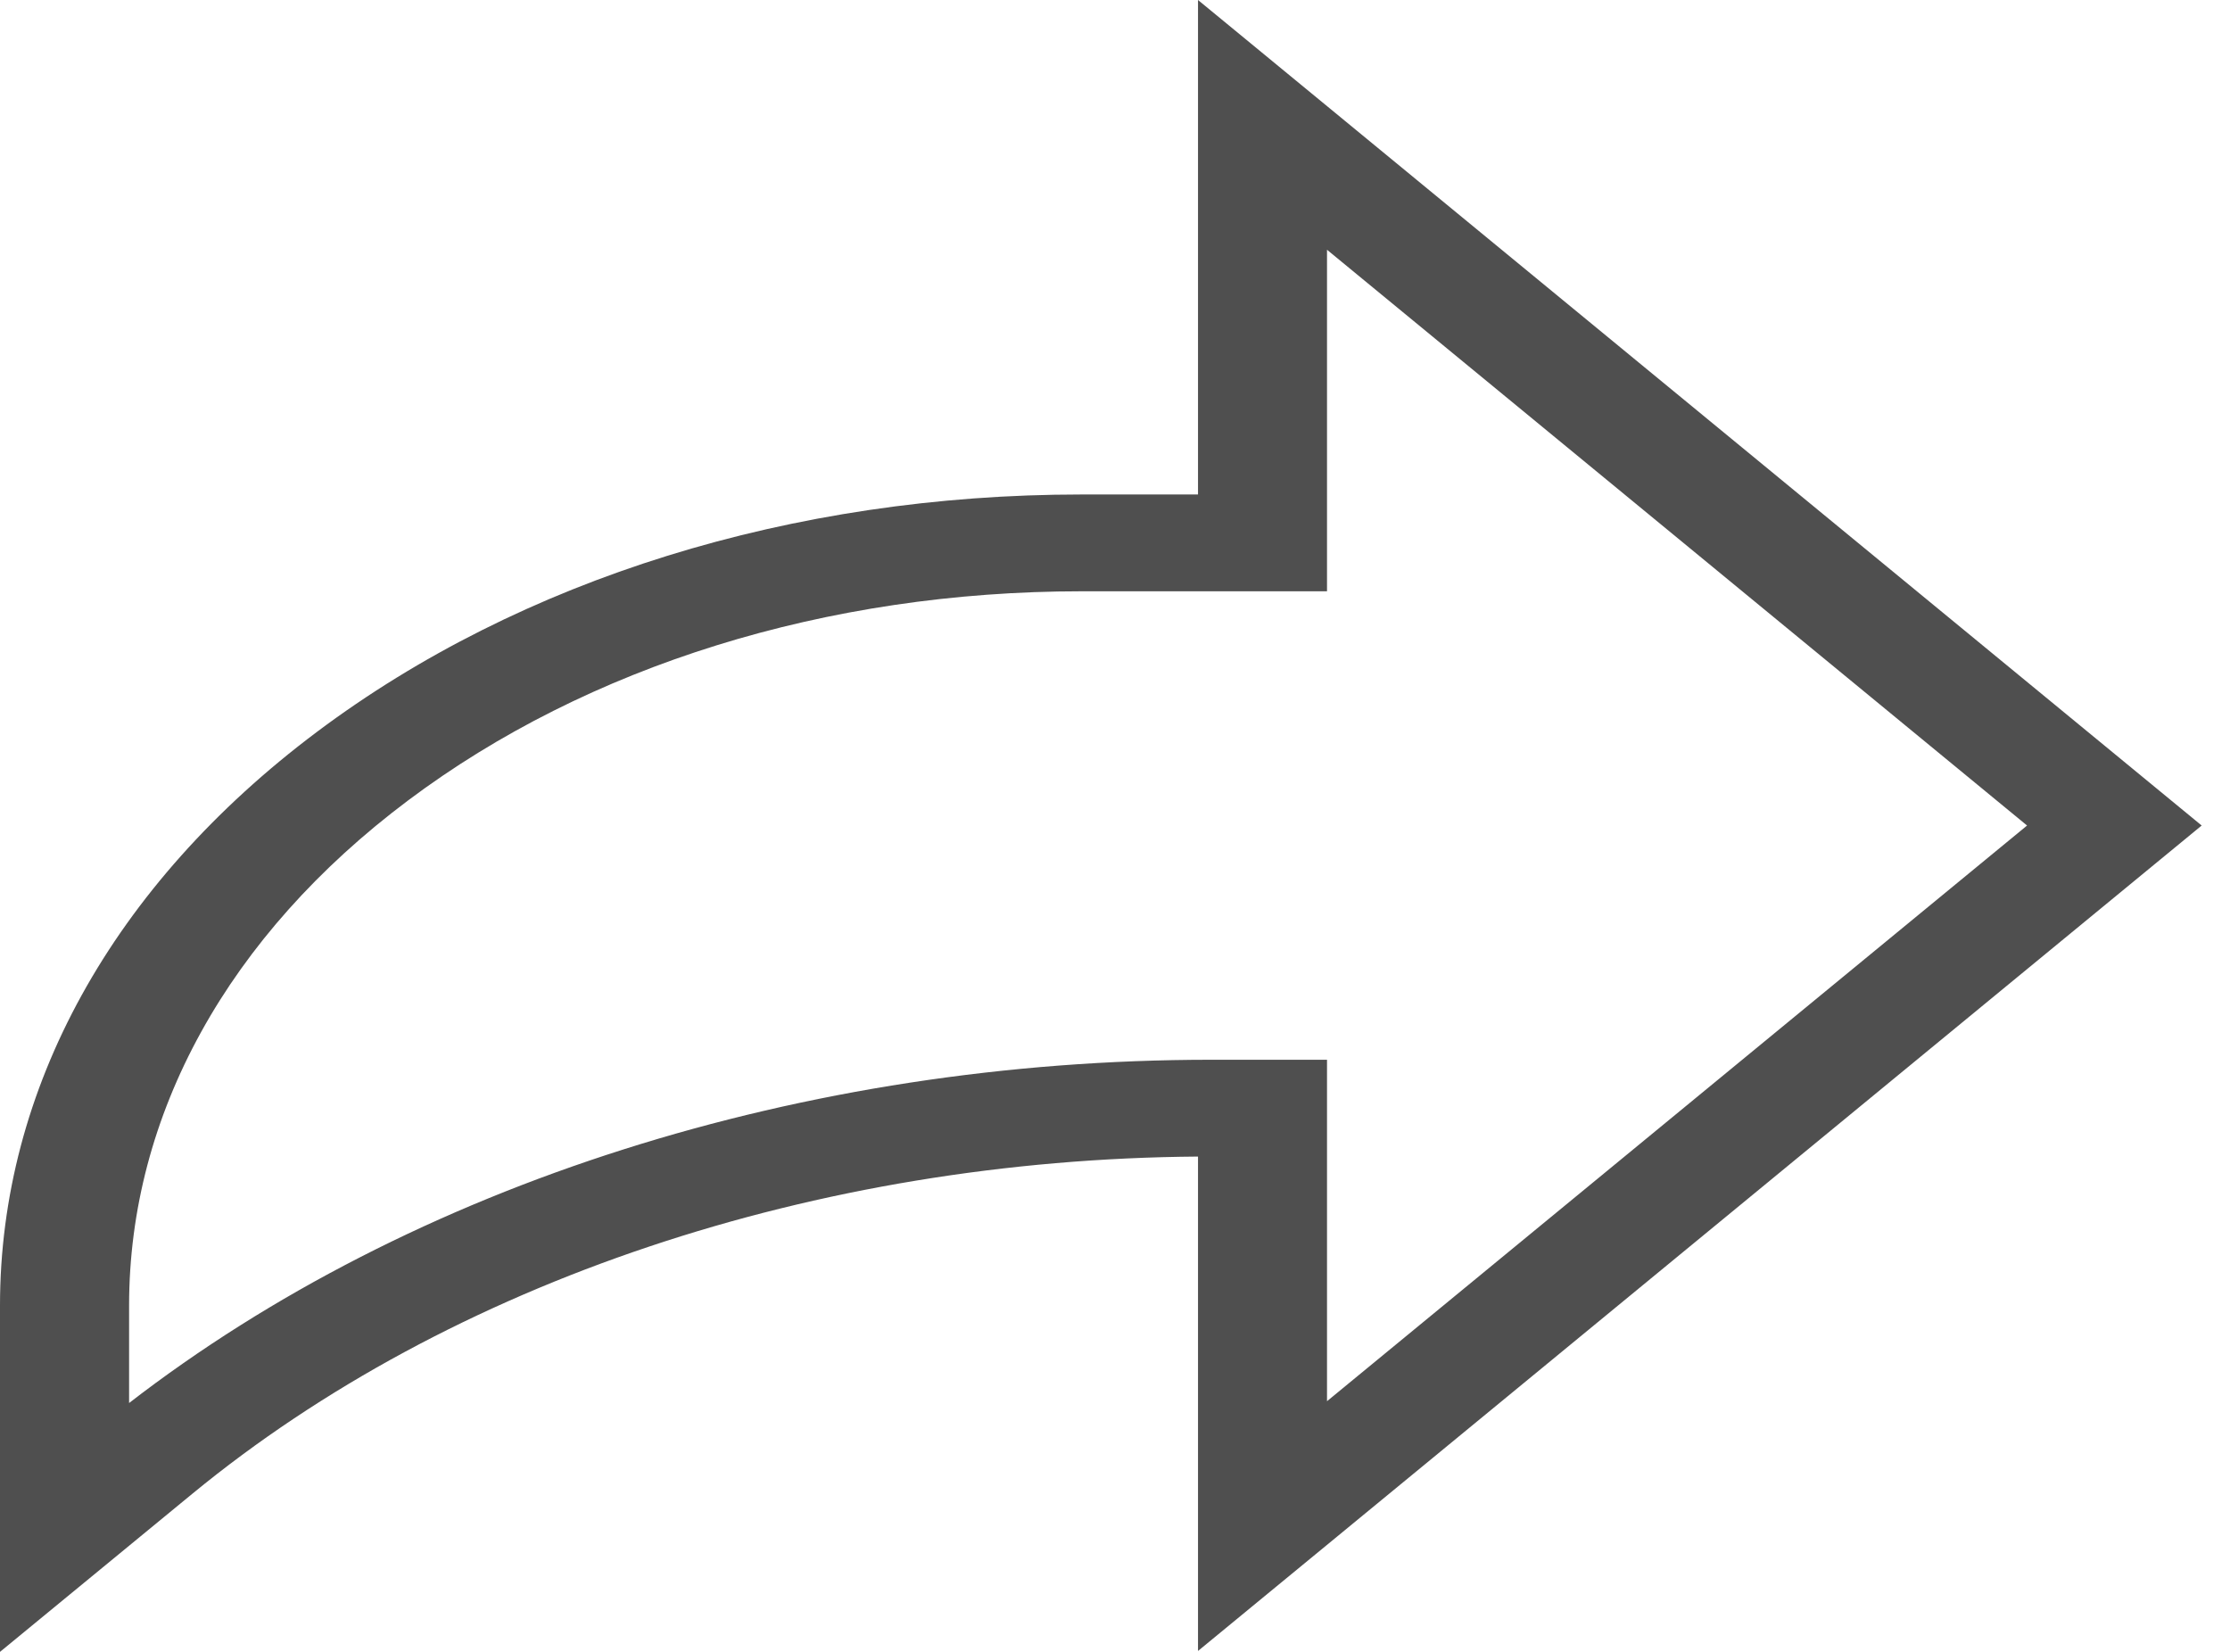<svg width="27" height="20" viewBox="0 0 27 20" fill="none" xmlns="http://www.w3.org/2000/svg">
<path d="M26.657 9.995L14.505 0V5.987H13.093C9.596 5.987 6.308 7.008 3.835 8.863C1.362 10.718 0 13.184 0 15.807V20L2.332 18.083C5.452 15.52 9.881 14.037 14.505 14.003V19.989L26.657 9.995ZM1.563 16.987V15.807C1.563 13.497 2.762 11.325 4.94 9.692C7.118 8.058 10.013 7.159 13.093 7.159H16.067V3.024L24.543 9.995L16.067 16.965V12.831H14.665C9.733 12.831 4.989 14.34 1.563 16.987Z" fill="#4F4F4F"/>
</svg>
